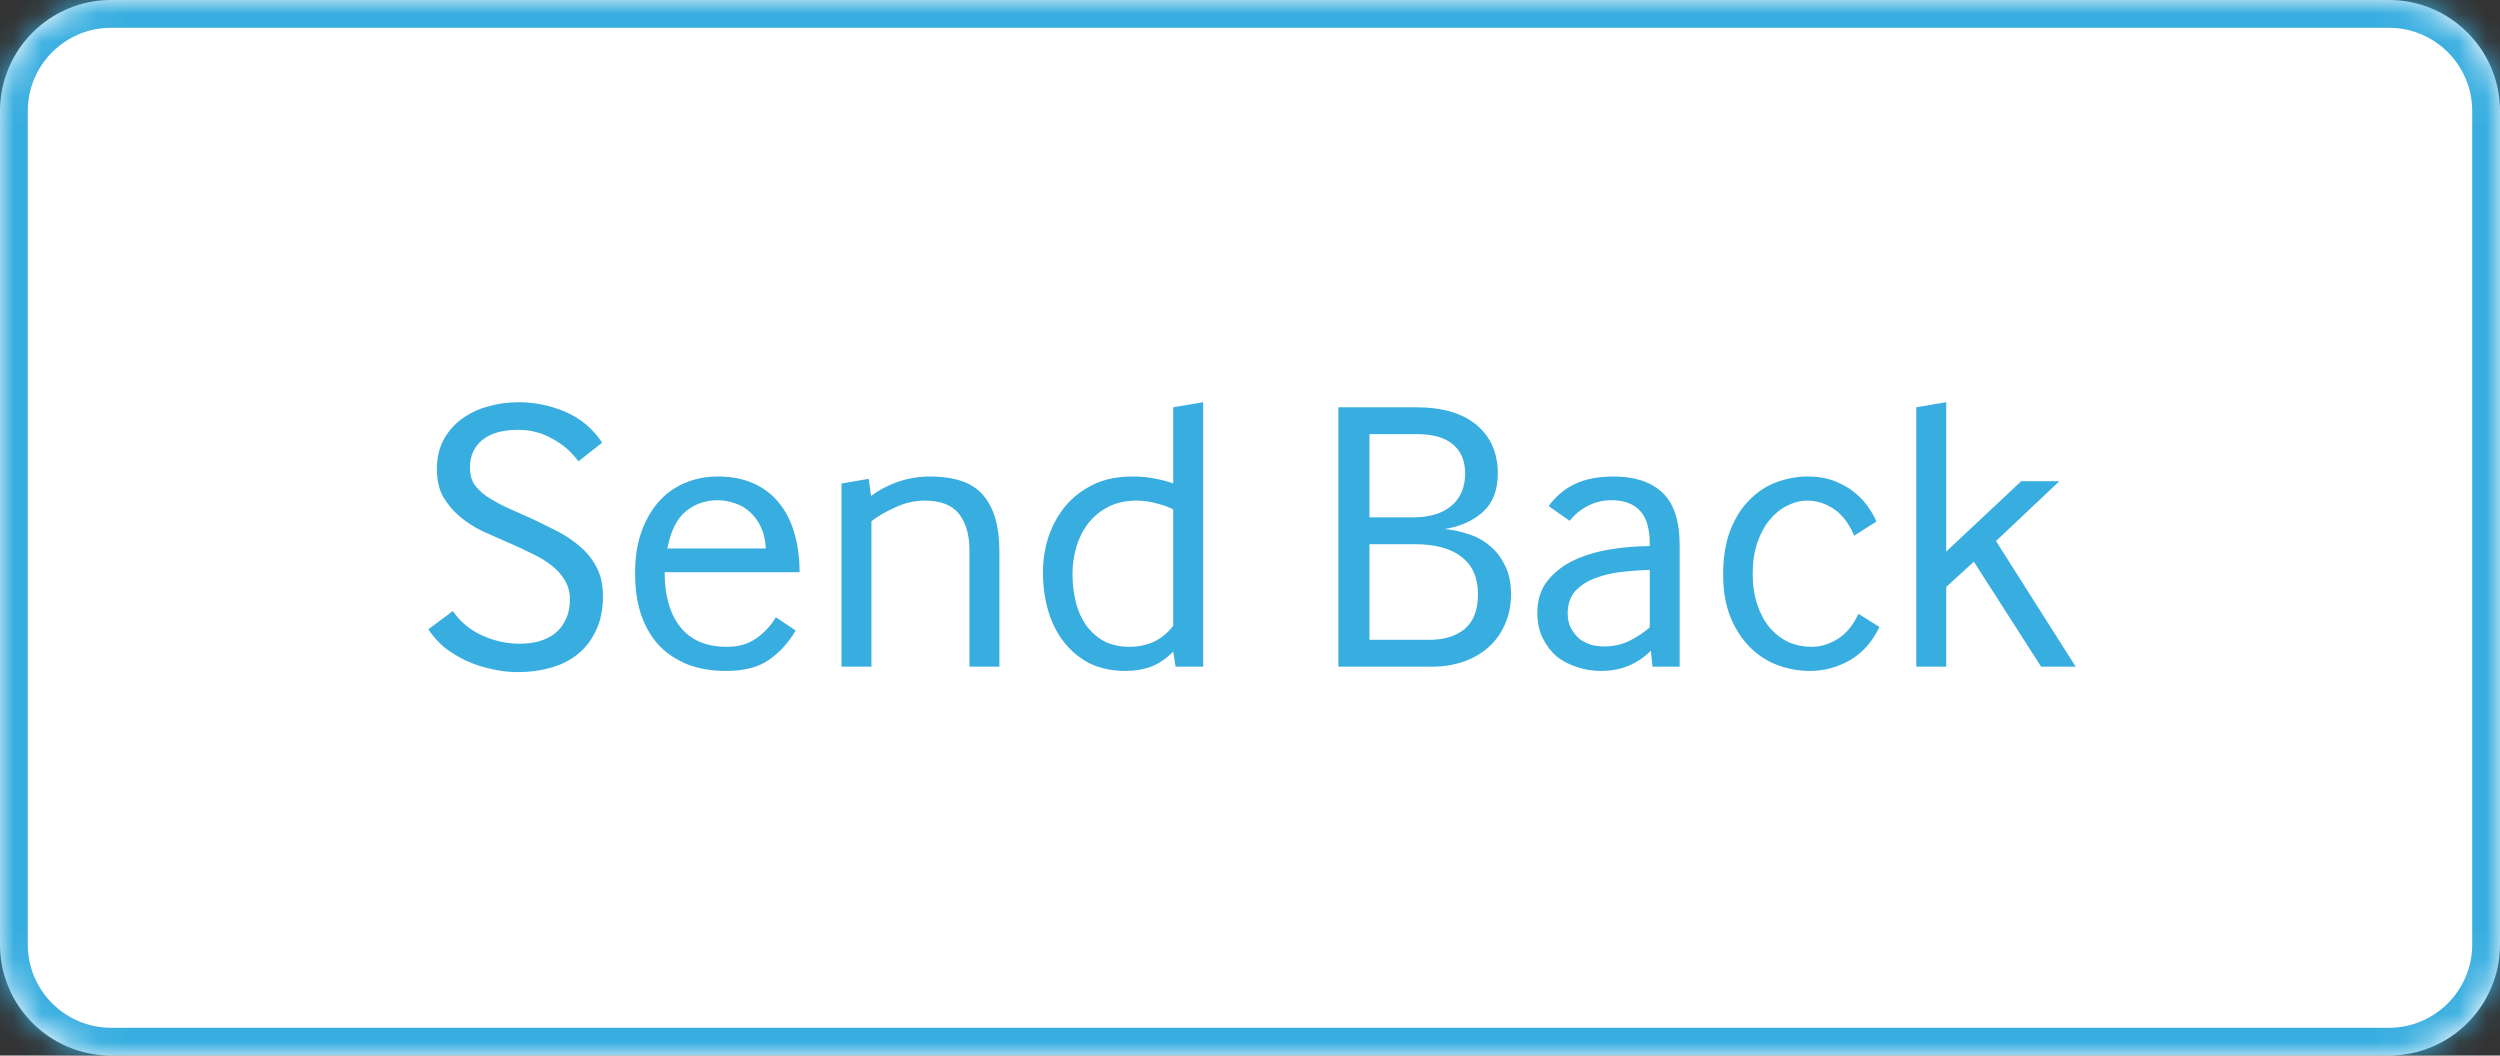 <svg width="90" height="38" viewBox="0 0 90 38" fill="none" xmlns="http://www.w3.org/2000/svg">
<rect x="0" y="0" width="90" height="38" fill="#333333" stroke="none"/>
<mask id="path-1-inside-1_124_27130" fill="white">
<path d="M0 4C0 1.791 1.791 0 4 0H86C88.209 0 90 1.791 90 4V34C90 36.209 88.209 38 86 38H4C1.791 38 0 36.209 0 34V4Z"/>
</mask>
<path d="M0 4C0 1.791 1.791 0 4 0H86C88.209 0 90 1.791 90 4V34C90 36.209 88.209 38 86 38H4C1.791 38 0 36.209 0 34V4Z" fill="white"/>
<path d="M4 0V1H86V0V-1H4V0ZM90 4H89V34H90H91V4H90ZM86 38V37H4V38V39H86V38ZM0 34H1V4H0H-1V34H0ZM4 38V37C2.343 37 1 35.657 1 34H0H-1C-1 36.761 1.239 39 4 39V38ZM90 34H89C89 35.657 87.657 37 86 37V38V39C88.761 39 91 36.761 91 34H90ZM86 0V1C87.657 1 89 2.343 89 4H90H91C91 1.239 88.761 -1 86 -1V0ZM4 0V-1C1.239 -1 -1 1.239 -1 4H0H1C1 2.343 2.343 1 4 1V0Z" fill="#38AEE0" mask="url(#path-1-inside-1_124_27130)"/>
<path d="M16.302 21.998C16.573 22.39 16.927 22.684 17.366 22.88C17.805 23.076 18.253 23.174 18.71 23.174C18.953 23.174 19.181 23.146 19.396 23.09C19.62 23.025 19.811 22.931 19.97 22.81C20.138 22.679 20.269 22.511 20.362 22.306C20.465 22.101 20.516 21.858 20.516 21.578C20.516 21.317 20.455 21.088 20.334 20.892C20.213 20.687 20.049 20.505 19.844 20.346C19.639 20.187 19.405 20.047 19.144 19.926C18.883 19.795 18.612 19.669 18.332 19.548C18.015 19.408 17.697 19.268 17.38 19.128C17.072 18.979 16.797 18.801 16.554 18.596C16.311 18.391 16.111 18.153 15.952 17.882C15.803 17.611 15.728 17.28 15.728 16.888C15.728 16.487 15.807 16.137 15.966 15.838C16.134 15.53 16.353 15.278 16.624 15.082C16.904 14.877 17.217 14.727 17.562 14.634C17.917 14.531 18.285 14.48 18.668 14.48C19.256 14.48 19.821 14.597 20.362 14.83C20.903 15.063 21.342 15.432 21.678 15.936L20.824 16.608C20.581 16.272 20.269 16.001 19.886 15.796C19.513 15.581 19.102 15.474 18.654 15.474C18.094 15.474 17.665 15.595 17.366 15.838C17.067 16.081 16.918 16.412 16.918 16.832C16.918 17.065 16.969 17.266 17.072 17.434C17.184 17.593 17.333 17.737 17.52 17.868C17.716 17.999 17.949 18.129 18.22 18.26C18.491 18.381 18.794 18.517 19.13 18.666C19.447 18.815 19.76 18.969 20.068 19.128C20.376 19.287 20.651 19.473 20.894 19.688C21.137 19.893 21.333 20.141 21.482 20.43C21.631 20.719 21.706 21.065 21.706 21.466C21.706 21.942 21.622 22.353 21.454 22.698C21.295 23.043 21.076 23.328 20.796 23.552C20.516 23.776 20.189 23.939 19.816 24.042C19.452 24.145 19.06 24.196 18.64 24.196C18.323 24.196 18.005 24.159 17.688 24.084C17.38 24.019 17.081 23.921 16.792 23.79C16.512 23.659 16.251 23.501 16.008 23.314C15.775 23.118 15.579 22.899 15.42 22.656L16.302 21.998ZM23.927 20.598C23.927 21.447 24.118 22.11 24.501 22.586C24.883 23.053 25.439 23.286 26.167 23.286C26.587 23.286 26.941 23.183 27.231 22.978C27.52 22.773 27.753 22.521 27.931 22.222L28.645 22.698C28.402 23.118 28.085 23.468 27.693 23.748C27.31 24.019 26.792 24.154 26.139 24.154C25.635 24.154 25.182 24.079 24.781 23.93C24.379 23.771 24.034 23.547 23.745 23.258C23.465 22.959 23.245 22.591 23.087 22.152C22.937 21.713 22.863 21.205 22.863 20.626C22.863 20.094 22.933 19.618 23.073 19.198C23.222 18.769 23.423 18.405 23.675 18.106C23.936 17.798 24.249 17.565 24.613 17.406C24.986 17.238 25.397 17.154 25.845 17.154C26.339 17.154 26.769 17.238 27.133 17.406C27.506 17.574 27.814 17.812 28.057 18.12C28.299 18.419 28.481 18.783 28.603 19.212C28.724 19.632 28.785 20.094 28.785 20.598H23.927ZM27.567 19.744C27.557 19.455 27.501 19.203 27.399 18.988C27.296 18.764 27.165 18.582 27.007 18.442C26.848 18.293 26.666 18.185 26.461 18.12C26.255 18.045 26.05 18.008 25.845 18.008C25.397 18.008 25.009 18.143 24.683 18.414C24.365 18.675 24.146 19.119 24.025 19.744H27.567ZM31.274 17.238L31.358 17.854C31.629 17.649 31.946 17.481 32.31 17.35C32.684 17.219 33.071 17.154 33.472 17.154C34.387 17.154 35.031 17.383 35.404 17.84C35.787 18.288 35.978 18.955 35.978 19.842V24H34.9V19.814C34.9 19.254 34.774 18.815 34.522 18.498C34.27 18.181 33.859 18.022 33.29 18.022C32.935 18.022 32.586 18.101 32.24 18.26C31.904 18.409 31.615 18.577 31.372 18.764V24H30.294V17.406L31.274 17.238ZM42.32 24L42.236 23.454C41.994 23.706 41.728 23.888 41.438 24C41.158 24.103 40.85 24.154 40.514 24.154C40.038 24.154 39.614 24.065 39.24 23.888C38.876 23.701 38.568 23.449 38.316 23.132C38.064 22.815 37.873 22.441 37.742 22.012C37.612 21.573 37.546 21.102 37.546 20.598C37.546 20.169 37.612 19.749 37.742 19.338C37.882 18.918 38.083 18.549 38.344 18.232C38.615 17.905 38.951 17.644 39.352 17.448C39.754 17.252 40.22 17.154 40.752 17.154C41.088 17.154 41.378 17.182 41.62 17.238C41.863 17.285 42.068 17.341 42.236 17.406V14.662L43.314 14.48V24H42.32ZM42.236 18.344C42.18 18.307 42.101 18.269 41.998 18.232C41.905 18.195 41.798 18.162 41.676 18.134C41.555 18.097 41.429 18.069 41.298 18.05C41.168 18.031 41.042 18.022 40.92 18.022C40.528 18.022 40.188 18.097 39.898 18.246C39.609 18.395 39.366 18.596 39.17 18.848C38.984 19.091 38.844 19.371 38.75 19.688C38.657 20.005 38.61 20.327 38.61 20.654C38.61 21.027 38.652 21.377 38.736 21.704C38.82 22.021 38.946 22.297 39.114 22.53C39.292 22.763 39.506 22.95 39.758 23.09C40.02 23.221 40.328 23.286 40.682 23.286C40.962 23.286 41.238 23.23 41.508 23.118C41.779 22.997 42.022 22.801 42.236 22.53V18.344ZM48.181 24V14.662H50.967C51.928 14.662 52.661 14.877 53.165 15.306C53.669 15.735 53.921 16.314 53.921 17.042C53.921 17.639 53.743 18.101 53.389 18.428C53.034 18.745 52.577 18.951 52.017 19.044C52.297 19.072 52.577 19.133 52.857 19.226C53.137 19.31 53.389 19.445 53.613 19.632C53.846 19.819 54.033 20.057 54.173 20.346C54.322 20.626 54.397 20.976 54.397 21.396C54.397 21.797 54.322 22.161 54.173 22.488C54.033 22.805 53.837 23.076 53.585 23.3C53.333 23.524 53.034 23.697 52.689 23.818C52.343 23.939 51.965 24 51.555 24H48.181ZM49.301 18.624H50.869C51.457 18.624 51.914 18.489 52.241 18.218C52.577 17.938 52.745 17.546 52.745 17.042C52.745 16.585 52.596 16.235 52.297 15.992C52.008 15.749 51.578 15.628 51.009 15.628H49.301V18.624ZM49.301 23.034H51.457C51.989 23.034 52.413 22.903 52.731 22.642C53.048 22.371 53.207 21.956 53.207 21.396C53.207 20.799 53.011 20.351 52.619 20.052C52.236 19.744 51.667 19.59 50.911 19.59H49.301V23.034ZM59.489 24L59.432 23.426C59.199 23.659 58.928 23.841 58.62 23.972C58.322 24.093 57.99 24.154 57.627 24.154C57.337 24.154 57.053 24.107 56.773 24.014C56.502 23.93 56.259 23.804 56.044 23.636C55.839 23.459 55.671 23.239 55.541 22.978C55.41 22.717 55.344 22.413 55.344 22.068C55.344 21.592 55.471 21.2 55.722 20.892C55.984 20.575 56.31 20.327 56.703 20.15C57.094 19.973 57.529 19.847 58.005 19.772C58.48 19.697 58.943 19.66 59.391 19.66V19.576C59.391 19.016 59.269 18.615 59.026 18.372C58.793 18.129 58.453 18.008 58.005 18.008C57.697 18.008 57.412 18.078 57.151 18.218C56.898 18.349 56.684 18.526 56.507 18.75L55.751 18.218C56.021 17.854 56.339 17.588 56.703 17.42C57.076 17.243 57.542 17.154 58.102 17.154C58.849 17.154 59.428 17.345 59.839 17.728C60.258 18.111 60.468 18.75 60.468 19.646V24H59.489ZM59.391 20.514C59.083 20.523 58.756 20.547 58.41 20.584C58.065 20.621 57.743 20.696 57.444 20.808C57.155 20.911 56.913 21.065 56.717 21.27C56.53 21.475 56.437 21.746 56.437 22.082C56.437 22.297 56.478 22.479 56.562 22.628C56.647 22.777 56.749 22.903 56.87 23.006C57.001 23.099 57.141 23.169 57.291 23.216C57.449 23.253 57.603 23.272 57.752 23.272C58.079 23.272 58.378 23.207 58.648 23.076C58.928 22.936 59.176 22.773 59.391 22.586V20.514ZM67.661 22.572C67.399 23.113 67.04 23.515 66.583 23.776C66.135 24.028 65.659 24.154 65.155 24.154C64.763 24.154 64.375 24.084 63.993 23.944C63.619 23.804 63.288 23.589 62.999 23.3C62.709 23.011 62.476 22.651 62.299 22.222C62.121 21.783 62.033 21.27 62.033 20.682C62.033 20.057 62.121 19.52 62.299 19.072C62.476 18.624 62.709 18.26 62.999 17.98C63.288 17.691 63.615 17.481 63.979 17.35C64.343 17.219 64.707 17.154 65.071 17.154C65.444 17.154 65.771 17.21 66.051 17.322C66.34 17.434 66.583 17.574 66.779 17.742C66.984 17.91 67.147 18.087 67.269 18.274C67.399 18.461 67.493 18.629 67.549 18.778L66.751 19.282C66.555 18.834 66.307 18.512 66.009 18.316C65.71 18.12 65.397 18.022 65.071 18.022C64.819 18.022 64.576 18.083 64.343 18.204C64.109 18.316 63.899 18.484 63.713 18.708C63.526 18.932 63.377 19.207 63.265 19.534C63.153 19.861 63.097 20.234 63.097 20.654C63.097 21.074 63.153 21.447 63.265 21.774C63.377 22.101 63.526 22.376 63.713 22.6C63.909 22.824 64.133 22.997 64.385 23.118C64.646 23.23 64.921 23.286 65.211 23.286C65.537 23.286 65.85 23.193 66.149 23.006C66.457 22.819 66.709 22.516 66.905 22.096L67.661 22.572ZM68.986 24V14.662L70.064 14.48V19.856L72.766 17.322H74.138L71.856 19.478L74.725 24H73.48L71.058 20.22L70.064 21.13V24H68.986Z" fill="#38AEE0"/>
</svg>